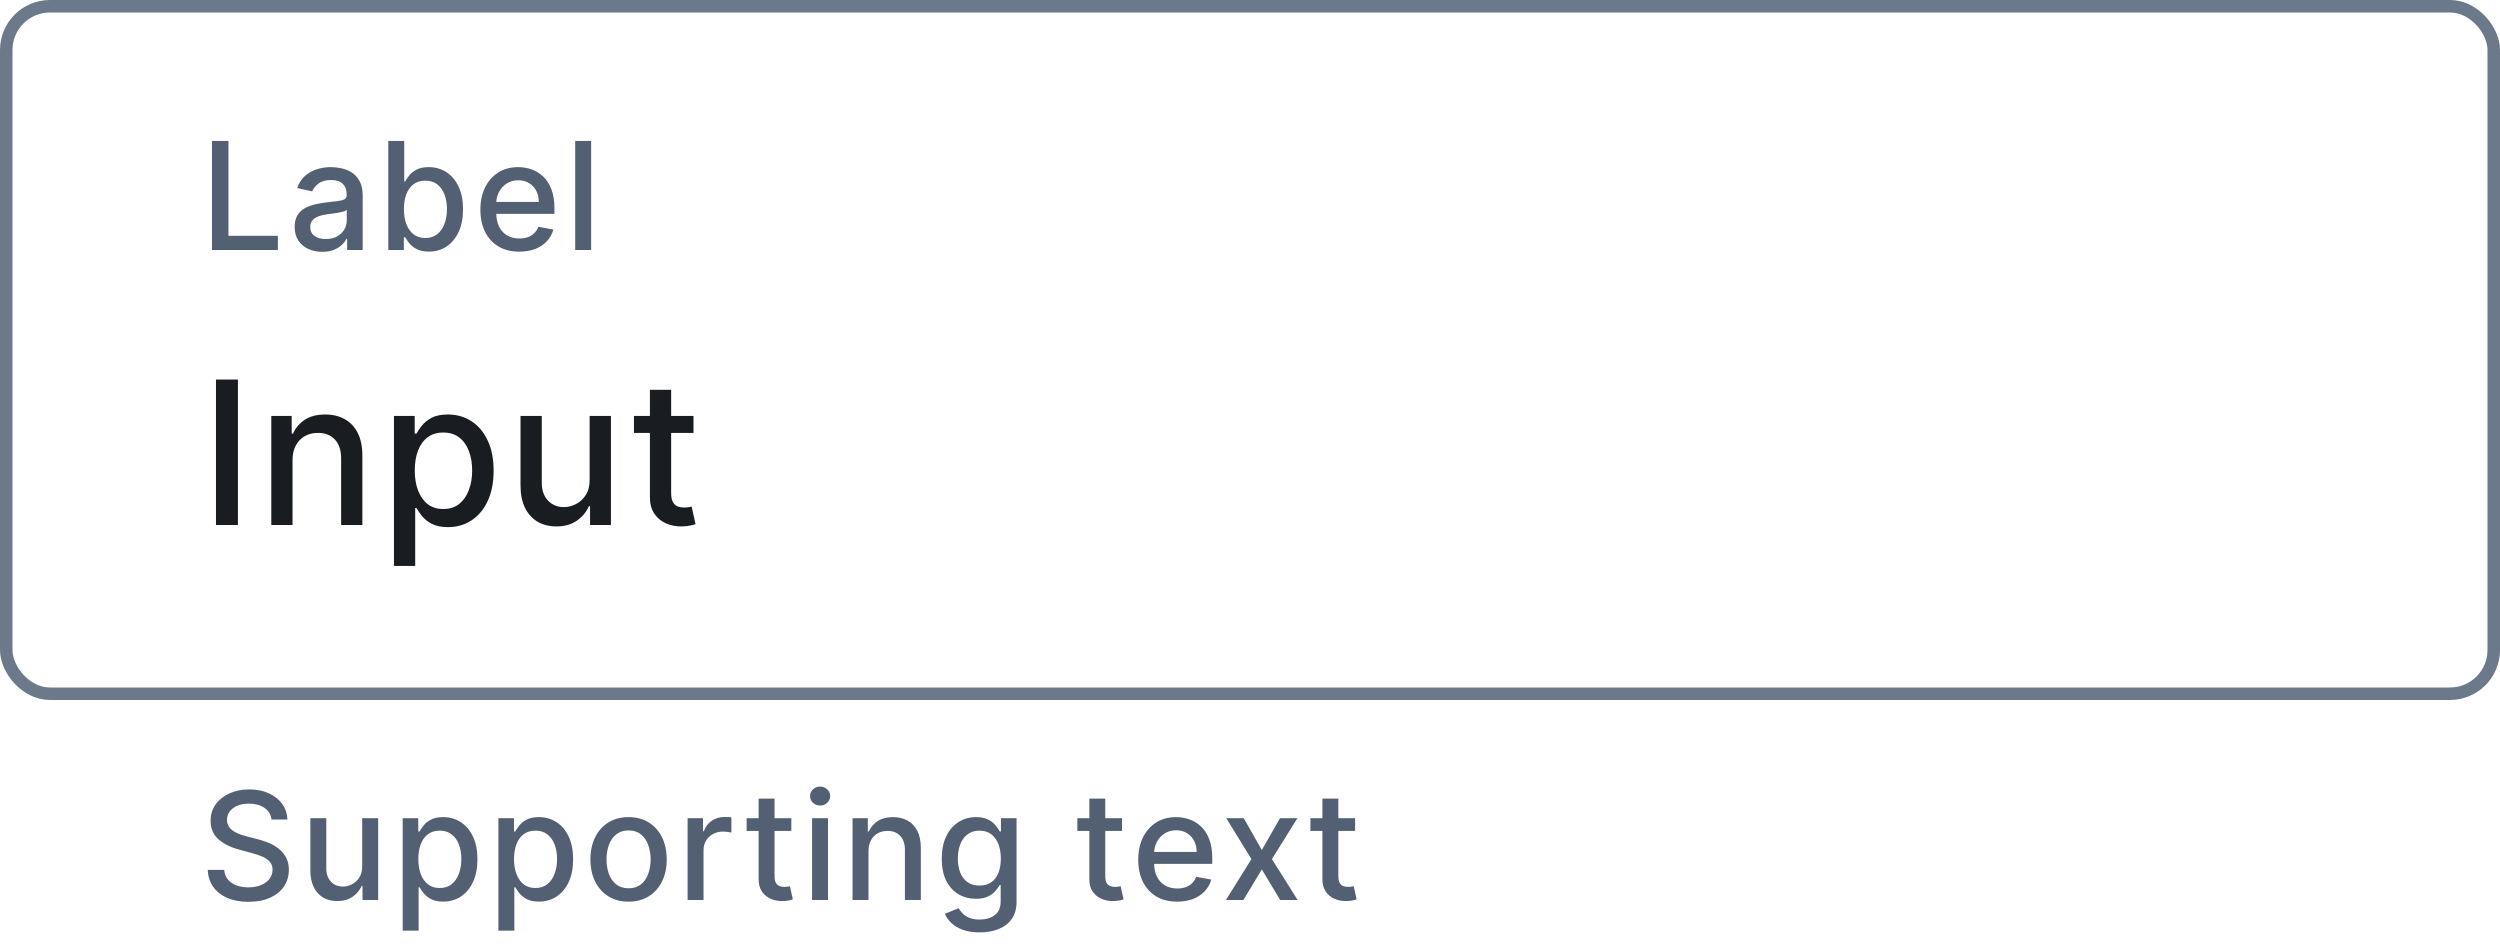 <svg width="200" height="76" viewBox="0 0 200 76" fill="none" xmlns="http://www.w3.org/2000/svg">
<rect x="0.5" y="0.5" width="199" height="55" rx="3.5" stroke="#6C798B"/>
<path d="M16.959 20V11.273H18.276V18.866H22.23V20H16.959ZM25.785 20.145C25.37 20.145 24.995 20.068 24.66 19.915C24.325 19.759 24.059 19.533 23.863 19.237C23.67 18.942 23.573 18.579 23.573 18.151C23.573 17.781 23.644 17.477 23.786 17.239C23.928 17 24.12 16.811 24.361 16.672C24.603 16.533 24.873 16.428 25.171 16.357C25.47 16.285 25.773 16.232 26.083 16.195C26.475 16.149 26.793 16.112 27.038 16.084C27.282 16.053 27.459 16.003 27.57 15.935C27.681 15.867 27.736 15.756 27.736 15.602V15.572C27.736 15.2 27.631 14.912 27.421 14.707C27.214 14.503 26.904 14.401 26.492 14.401C26.063 14.401 25.725 14.496 25.478 14.686C25.234 14.874 25.065 15.082 24.971 15.312L23.773 15.04C23.916 14.642 24.123 14.321 24.396 14.077C24.671 13.829 24.988 13.651 25.346 13.54C25.704 13.426 26.08 13.369 26.475 13.369C26.736 13.369 27.014 13.401 27.306 13.463C27.602 13.523 27.877 13.633 28.133 13.796C28.391 13.957 28.603 14.189 28.768 14.49C28.933 14.788 29.015 15.176 29.015 15.653V20H27.771V19.105H27.72C27.637 19.27 27.514 19.432 27.349 19.591C27.184 19.75 26.972 19.882 26.714 19.987C26.455 20.092 26.146 20.145 25.785 20.145ZM26.062 19.122C26.414 19.122 26.715 19.053 26.965 18.913C27.218 18.774 27.41 18.592 27.541 18.368C27.674 18.141 27.741 17.898 27.741 17.639V16.796C27.695 16.841 27.607 16.884 27.477 16.923C27.349 16.96 27.202 16.993 27.038 17.021C26.873 17.047 26.712 17.071 26.556 17.094C26.4 17.114 26.269 17.131 26.164 17.145C25.917 17.176 25.691 17.229 25.486 17.303C25.285 17.376 25.123 17.483 25.001 17.622C24.881 17.759 24.822 17.94 24.822 18.168C24.822 18.483 24.938 18.722 25.171 18.884C25.404 19.043 25.701 19.122 26.062 19.122ZM31.064 20V11.273H32.338V14.516H32.415C32.489 14.379 32.596 14.222 32.735 14.043C32.874 13.864 33.067 13.707 33.314 13.574C33.561 13.438 33.888 13.369 34.294 13.369C34.823 13.369 35.294 13.503 35.709 13.77C36.124 14.037 36.449 14.422 36.685 14.925C36.924 15.428 37.043 16.033 37.043 16.74C37.043 17.447 36.925 18.054 36.689 18.56C36.453 19.062 36.13 19.45 35.718 19.723C35.306 19.993 34.836 20.128 34.307 20.128C33.909 20.128 33.584 20.061 33.331 19.928C33.081 19.794 32.885 19.638 32.743 19.459C32.601 19.28 32.492 19.121 32.415 18.982H32.309V20H31.064ZM32.313 16.727C32.313 17.188 32.38 17.591 32.513 17.938C32.647 18.284 32.84 18.555 33.093 18.751C33.346 18.945 33.655 19.041 34.022 19.041C34.402 19.041 34.721 18.94 34.976 18.739C35.232 18.534 35.425 18.257 35.556 17.908C35.689 17.558 35.756 17.165 35.756 16.727C35.756 16.296 35.691 15.908 35.56 15.564C35.432 15.22 35.239 14.949 34.98 14.75C34.725 14.551 34.405 14.452 34.022 14.452C33.652 14.452 33.34 14.547 33.084 14.737C32.831 14.928 32.64 15.193 32.509 15.534C32.378 15.875 32.313 16.273 32.313 16.727ZM41.545 20.132C40.9 20.132 40.344 19.994 39.879 19.719C39.416 19.44 39.057 19.05 38.805 18.547C38.555 18.041 38.43 17.449 38.43 16.77C38.43 16.099 38.555 15.508 38.805 14.997C39.057 14.486 39.41 14.087 39.861 13.8C40.316 13.513 40.847 13.369 41.455 13.369C41.825 13.369 42.182 13.43 42.529 13.553C42.876 13.675 43.187 13.867 43.462 14.128C43.738 14.389 43.955 14.729 44.114 15.146C44.273 15.561 44.353 16.065 44.353 16.659V17.111H39.15V16.156H43.104C43.104 15.821 43.036 15.524 42.9 15.266C42.764 15.004 42.572 14.798 42.325 14.648C42.08 14.497 41.793 14.422 41.464 14.422C41.106 14.422 40.793 14.51 40.526 14.686C40.262 14.859 40.057 15.087 39.913 15.368C39.771 15.646 39.7 15.949 39.7 16.276V17.021C39.7 17.459 39.776 17.831 39.93 18.138C40.086 18.445 40.303 18.679 40.582 18.841C40.86 19 41.185 19.079 41.557 19.079C41.799 19.079 42.019 19.046 42.218 18.977C42.417 18.906 42.589 18.801 42.734 18.662C42.879 18.523 42.989 18.351 43.066 18.146L44.272 18.364C44.175 18.719 44.002 19.03 43.752 19.297C43.505 19.561 43.194 19.767 42.819 19.915C42.447 20.06 42.022 20.132 41.545 20.132ZM47.291 11.273V20H46.017V11.273H47.291Z" fill="#536073"/>
<path d="M19.034 30.364V42H17.278V30.364H19.034ZM23.403 36.818V42H21.704V33.273H23.335V34.693H23.443C23.644 34.231 23.958 33.86 24.386 33.58C24.818 33.299 25.362 33.159 26.017 33.159C26.612 33.159 27.133 33.284 27.579 33.534C28.026 33.78 28.373 34.148 28.619 34.636C28.866 35.125 28.989 35.729 28.989 36.449V42H27.29V36.653C27.29 36.021 27.125 35.526 26.796 35.17C26.466 34.811 26.013 34.631 25.438 34.631C25.044 34.631 24.693 34.716 24.386 34.886C24.083 35.057 23.843 35.307 23.665 35.636C23.491 35.962 23.403 36.356 23.403 36.818ZM31.517 45.273V33.273H33.176V34.688H33.318C33.417 34.506 33.559 34.295 33.744 34.057C33.93 33.818 34.188 33.61 34.517 33.432C34.847 33.25 35.282 33.159 35.824 33.159C36.528 33.159 37.157 33.337 37.71 33.693C38.263 34.049 38.697 34.562 39.011 35.233C39.33 35.903 39.489 36.71 39.489 37.653C39.489 38.597 39.331 39.405 39.017 40.08C38.703 40.75 38.271 41.267 37.722 41.631C37.172 41.99 36.545 42.17 35.841 42.17C35.311 42.17 34.877 42.081 34.54 41.903C34.206 41.725 33.945 41.517 33.756 41.278C33.566 41.04 33.42 40.828 33.318 40.642H33.216V45.273H31.517ZM33.182 37.636C33.182 38.25 33.271 38.788 33.449 39.25C33.627 39.712 33.885 40.074 34.222 40.335C34.559 40.593 34.972 40.722 35.46 40.722C35.968 40.722 36.392 40.587 36.733 40.318C37.074 40.045 37.331 39.676 37.506 39.21C37.684 38.744 37.773 38.22 37.773 37.636C37.773 37.061 37.686 36.544 37.511 36.085C37.341 35.627 37.083 35.265 36.739 35C36.398 34.735 35.972 34.602 35.46 34.602C34.968 34.602 34.551 34.729 34.21 34.983C33.873 35.237 33.617 35.591 33.443 36.045C33.269 36.5 33.182 37.03 33.182 37.636ZM47.17 38.381V33.273H48.875V42H47.205V40.489H47.114C46.913 40.955 46.591 41.343 46.148 41.653C45.708 41.96 45.161 42.114 44.506 42.114C43.945 42.114 43.449 41.99 43.017 41.744C42.589 41.494 42.252 41.125 42.006 40.636C41.763 40.148 41.642 39.544 41.642 38.824V33.273H43.341V38.619C43.341 39.214 43.506 39.688 43.835 40.04C44.165 40.392 44.593 40.568 45.119 40.568C45.438 40.568 45.754 40.489 46.068 40.33C46.386 40.17 46.65 39.93 46.858 39.608C47.07 39.286 47.174 38.877 47.17 38.381ZM55.481 33.273V34.636H50.715V33.273H55.481ZM51.993 31.182H53.692V39.438C53.692 39.767 53.741 40.015 53.84 40.182C53.938 40.345 54.065 40.456 54.22 40.517C54.379 40.574 54.552 40.602 54.737 40.602C54.874 40.602 54.993 40.593 55.095 40.574C55.197 40.555 55.277 40.54 55.334 40.528L55.641 41.932C55.542 41.97 55.402 42.008 55.22 42.045C55.038 42.087 54.811 42.11 54.538 42.114C54.091 42.121 53.675 42.042 53.288 41.875C52.902 41.708 52.59 41.451 52.351 41.102C52.112 40.754 51.993 40.316 51.993 39.79V31.182Z" fill="#191C21"/>
<path d="M21.719 65.565C21.673 65.162 21.486 64.849 21.156 64.628C20.827 64.403 20.412 64.291 19.912 64.291C19.554 64.291 19.244 64.348 18.983 64.462C18.722 64.572 18.518 64.726 18.374 64.922C18.232 65.115 18.16 65.335 18.16 65.582C18.16 65.79 18.209 65.969 18.305 66.119C18.405 66.27 18.534 66.396 18.693 66.499C18.855 66.598 19.028 66.682 19.213 66.75C19.398 66.815 19.575 66.869 19.746 66.912L20.598 67.133C20.876 67.202 21.162 67.294 21.454 67.41C21.747 67.527 22.018 67.68 22.268 67.871C22.518 68.061 22.72 68.297 22.874 68.578C23.03 68.859 23.108 69.196 23.108 69.588C23.108 70.082 22.98 70.521 22.724 70.905C22.472 71.288 22.104 71.591 21.621 71.812C21.141 72.034 20.56 72.145 19.878 72.145C19.224 72.145 18.659 72.041 18.182 71.834C17.704 71.626 17.331 71.332 17.061 70.952C16.791 70.568 16.642 70.114 16.614 69.588H17.935C17.96 69.903 18.062 70.166 18.241 70.376C18.423 70.584 18.655 70.739 18.936 70.841C19.22 70.94 19.531 70.99 19.869 70.99C20.241 70.99 20.572 70.932 20.862 70.815C21.155 70.696 21.385 70.531 21.553 70.321C21.72 70.108 21.804 69.859 21.804 69.575C21.804 69.317 21.73 69.105 21.582 68.94C21.438 68.776 21.24 68.639 20.99 68.531C20.743 68.423 20.463 68.328 20.151 68.246L19.119 67.965C18.421 67.774 17.866 67.494 17.457 67.125C17.051 66.756 16.848 66.267 16.848 65.659C16.848 65.156 16.984 64.717 17.257 64.342C17.53 63.967 17.899 63.676 18.365 63.469C18.831 63.258 19.357 63.153 19.942 63.153C20.533 63.153 21.054 63.257 21.506 63.465C21.96 63.672 22.318 63.957 22.579 64.321C22.841 64.682 22.977 65.097 22.989 65.565H21.719ZM28.976 69.285V65.454H30.254V72H29.001V70.867H28.933C28.782 71.216 28.541 71.507 28.209 71.74C27.879 71.97 27.468 72.085 26.977 72.085C26.556 72.085 26.184 71.993 25.86 71.808C25.539 71.621 25.287 71.344 25.102 70.977C24.92 70.611 24.829 70.158 24.829 69.618V65.454H26.103V69.465C26.103 69.91 26.227 70.266 26.474 70.53C26.721 70.794 27.042 70.926 27.437 70.926C27.676 70.926 27.913 70.867 28.149 70.747C28.387 70.628 28.585 70.447 28.741 70.206C28.9 69.965 28.978 69.658 28.976 69.285ZM32.216 74.454V65.454H33.46V66.516H33.567C33.641 66.379 33.747 66.222 33.886 66.043C34.026 65.864 34.219 65.707 34.466 65.574C34.713 65.438 35.04 65.369 35.446 65.369C35.974 65.369 36.446 65.503 36.861 65.77C37.276 66.037 37.601 66.422 37.837 66.925C38.075 67.428 38.195 68.033 38.195 68.74C38.195 69.447 38.077 70.054 37.841 70.56C37.605 71.062 37.281 71.45 36.869 71.723C36.457 71.993 35.987 72.128 35.459 72.128C35.061 72.128 34.736 72.061 34.483 71.928C34.233 71.794 34.037 71.638 33.895 71.459C33.753 71.28 33.644 71.121 33.567 70.981H33.49V74.454H32.216ZM33.465 68.727C33.465 69.188 33.531 69.591 33.665 69.938C33.798 70.284 33.992 70.555 34.244 70.751C34.497 70.945 34.807 71.041 35.173 71.041C35.554 71.041 35.872 70.94 36.128 70.739C36.383 70.534 36.577 70.257 36.707 69.908C36.841 69.558 36.908 69.165 36.908 68.727C36.908 68.296 36.842 67.908 36.712 67.564C36.584 67.22 36.391 66.949 36.132 66.75C35.876 66.551 35.557 66.452 35.173 66.452C34.804 66.452 34.492 66.547 34.236 66.737C33.983 66.928 33.791 67.193 33.66 67.534C33.53 67.875 33.465 68.273 33.465 68.727ZM39.872 74.454V65.454H41.117V66.516H41.223C41.297 66.379 41.403 66.222 41.543 66.043C41.682 65.864 41.875 65.707 42.122 65.574C42.369 65.438 42.696 65.369 43.102 65.369C43.631 65.369 44.102 65.503 44.517 65.77C44.932 66.037 45.257 66.422 45.493 66.925C45.731 67.428 45.851 68.033 45.851 68.74C45.851 69.447 45.733 70.054 45.497 70.56C45.261 71.062 44.938 71.45 44.526 71.723C44.114 71.993 43.644 72.128 43.115 72.128C42.717 72.128 42.392 72.061 42.139 71.928C41.889 71.794 41.693 71.638 41.551 71.459C41.409 71.28 41.3 71.121 41.223 70.981H41.146V74.454H39.872ZM41.121 68.727C41.121 69.188 41.188 69.591 41.321 69.938C41.455 70.284 41.648 70.555 41.901 70.751C42.153 70.945 42.463 71.041 42.83 71.041C43.21 71.041 43.528 70.94 43.784 70.739C44.04 70.534 44.233 70.257 44.364 69.908C44.497 69.558 44.564 69.165 44.564 68.727C44.564 68.296 44.499 67.908 44.368 67.564C44.24 67.22 44.047 66.949 43.788 66.75C43.533 66.551 43.213 66.452 42.83 66.452C42.46 66.452 42.148 66.547 41.892 66.737C41.639 66.928 41.447 67.193 41.317 67.534C41.186 67.875 41.121 68.273 41.121 68.727ZM50.285 72.132C49.672 72.132 49.136 71.992 48.679 71.71C48.222 71.429 47.867 71.035 47.614 70.53C47.361 70.024 47.234 69.433 47.234 68.757C47.234 68.078 47.361 67.484 47.614 66.976C47.867 66.467 48.222 66.072 48.679 65.791C49.136 65.51 49.672 65.369 50.285 65.369C50.899 65.369 51.435 65.51 51.892 65.791C52.349 66.072 52.705 66.467 52.957 66.976C53.21 67.484 53.337 68.078 53.337 68.757C53.337 69.433 53.21 70.024 52.957 70.53C52.705 71.035 52.349 71.429 51.892 71.71C51.435 71.992 50.899 72.132 50.285 72.132ZM50.29 71.062C50.688 71.062 51.017 70.957 51.278 70.747C51.54 70.537 51.733 70.257 51.858 69.908C51.986 69.558 52.05 69.173 52.05 68.753C52.05 68.335 51.986 67.952 51.858 67.602C51.733 67.25 51.54 66.967 51.278 66.754C51.017 66.541 50.688 66.435 50.29 66.435C49.889 66.435 49.557 66.541 49.293 66.754C49.031 66.967 48.837 67.25 48.709 67.602C48.584 67.952 48.521 68.335 48.521 68.753C48.521 69.173 48.584 69.558 48.709 69.908C48.837 70.257 49.031 70.537 49.293 70.747C49.557 70.957 49.889 71.062 50.29 71.062ZM55.009 72V65.454H56.24V66.494H56.309C56.428 66.142 56.638 65.865 56.939 65.663C57.243 65.459 57.587 65.356 57.971 65.356C58.05 65.356 58.144 65.359 58.252 65.365C58.363 65.371 58.449 65.378 58.512 65.386V66.605C58.461 66.591 58.37 66.575 58.239 66.558C58.108 66.538 57.978 66.528 57.847 66.528C57.546 66.528 57.277 66.592 57.041 66.72C56.809 66.845 56.624 67.02 56.488 67.244C56.351 67.466 56.283 67.719 56.283 68.003V72H55.009ZM63.306 65.454V66.477H59.731V65.454H63.306ZM60.69 63.886H61.964V70.078C61.964 70.325 62.001 70.511 62.075 70.636C62.149 70.758 62.244 70.842 62.36 70.888C62.48 70.93 62.609 70.952 62.748 70.952C62.85 70.952 62.94 70.945 63.017 70.93C63.093 70.916 63.153 70.905 63.196 70.896L63.426 71.949C63.352 71.977 63.247 72.006 63.11 72.034C62.974 72.065 62.804 72.082 62.599 72.085C62.264 72.091 61.951 72.031 61.662 71.906C61.372 71.781 61.137 71.588 60.959 71.327C60.779 71.065 60.69 70.737 60.69 70.342V63.886ZM64.966 72V65.454H66.24V72H64.966ZM65.609 64.445C65.388 64.445 65.197 64.371 65.038 64.223C64.882 64.072 64.804 63.894 64.804 63.686C64.804 63.476 64.882 63.297 65.038 63.149C65.197 62.999 65.388 62.923 65.609 62.923C65.831 62.923 66.02 62.999 66.176 63.149C66.335 63.297 66.415 63.476 66.415 63.686C66.415 63.894 66.335 64.072 66.176 64.223C66.02 64.371 65.831 64.445 65.609 64.445ZM69.478 68.114V72H68.204V65.454H69.427V66.52H69.508C69.659 66.173 69.894 65.895 70.216 65.685C70.539 65.474 70.947 65.369 71.439 65.369C71.885 65.369 72.275 65.463 72.61 65.651C72.946 65.835 73.206 66.111 73.39 66.477C73.575 66.844 73.667 67.297 73.667 67.837V72H72.393V67.99C72.393 67.516 72.269 67.145 72.022 66.878C71.775 66.608 71.436 66.473 71.004 66.473C70.709 66.473 70.446 66.537 70.216 66.665C69.988 66.793 69.808 66.98 69.674 67.227C69.544 67.472 69.478 67.767 69.478 68.114ZM78.37 74.591C77.85 74.591 77.403 74.523 77.028 74.386C76.656 74.25 76.352 74.07 76.116 73.845C75.88 73.621 75.704 73.375 75.588 73.108L76.683 72.656C76.76 72.781 76.862 72.913 76.99 73.053C77.12 73.195 77.296 73.315 77.518 73.415C77.743 73.514 78.031 73.564 78.383 73.564C78.866 73.564 79.265 73.446 79.581 73.21C79.896 72.977 80.054 72.605 80.054 72.094V70.807H79.973C79.896 70.946 79.785 71.101 79.64 71.271C79.498 71.442 79.302 71.59 79.052 71.715C78.802 71.84 78.477 71.902 78.076 71.902C77.559 71.902 77.093 71.781 76.679 71.54C76.267 71.296 75.94 70.936 75.698 70.462C75.46 69.984 75.341 69.398 75.341 68.702C75.341 68.006 75.459 67.409 75.694 66.912C75.933 66.415 76.26 66.034 76.674 65.77C77.089 65.503 77.559 65.369 78.085 65.369C78.491 65.369 78.819 65.438 79.069 65.574C79.319 65.707 79.514 65.864 79.653 66.043C79.795 66.222 79.904 66.379 79.981 66.516H80.075V65.454H81.323V72.145C81.323 72.707 81.193 73.169 80.931 73.53C80.67 73.891 80.316 74.158 79.87 74.331C79.427 74.504 78.927 74.591 78.37 74.591ZM78.358 70.845C78.724 70.845 79.034 70.76 79.287 70.59C79.542 70.416 79.735 70.169 79.866 69.848C80 69.524 80.066 69.136 80.066 68.685C80.066 68.244 80.001 67.856 79.87 67.521C79.74 67.186 79.548 66.925 79.295 66.737C79.042 66.547 78.73 66.452 78.358 66.452C77.974 66.452 77.654 66.551 77.399 66.75C77.143 66.946 76.95 67.213 76.819 67.551C76.691 67.889 76.627 68.267 76.627 68.685C76.627 69.114 76.693 69.49 76.823 69.814C76.954 70.138 77.147 70.391 77.403 70.572C77.662 70.754 77.98 70.845 78.358 70.845ZM89.763 65.454V66.477H86.188V65.454H89.763ZM87.147 63.886H88.421V70.078C88.421 70.325 88.458 70.511 88.532 70.636C88.606 70.758 88.701 70.842 88.817 70.888C88.937 70.93 89.066 70.952 89.205 70.952C89.308 70.952 89.397 70.945 89.474 70.93C89.55 70.916 89.61 70.905 89.653 70.896L89.883 71.949C89.809 71.977 89.704 72.006 89.567 72.034C89.431 72.065 89.261 72.082 89.056 72.085C88.721 72.091 88.408 72.031 88.119 71.906C87.829 71.781 87.594 71.588 87.415 71.327C87.237 71.065 87.147 70.737 87.147 70.342V63.886ZM94.174 72.132C93.529 72.132 92.973 71.994 92.507 71.719C92.044 71.44 91.686 71.05 91.434 70.547C91.184 70.041 91.059 69.449 91.059 68.77C91.059 68.099 91.184 67.508 91.434 66.997C91.686 66.486 92.039 66.087 92.49 65.8C92.945 65.513 93.476 65.369 94.084 65.369C94.454 65.369 94.811 65.43 95.158 65.553C95.505 65.675 95.816 65.867 96.091 66.128C96.367 66.389 96.584 66.729 96.743 67.146C96.902 67.561 96.982 68.065 96.982 68.659V69.111H91.779V68.156H95.733C95.733 67.821 95.665 67.524 95.529 67.266C95.392 67.004 95.201 66.798 94.954 66.648C94.709 66.497 94.422 66.422 94.093 66.422C93.735 66.422 93.422 66.51 93.155 66.686C92.891 66.859 92.686 67.087 92.541 67.368C92.4 67.646 92.329 67.949 92.329 68.276V69.021C92.329 69.459 92.405 69.831 92.559 70.138C92.715 70.445 92.932 70.679 93.211 70.841C93.489 71 93.814 71.079 94.186 71.079C94.428 71.079 94.648 71.046 94.847 70.977C95.046 70.906 95.218 70.801 95.363 70.662C95.507 70.523 95.618 70.351 95.695 70.146L96.901 70.364C96.804 70.719 96.631 71.03 96.381 71.297C96.134 71.561 95.823 71.767 95.448 71.915C95.076 72.06 94.651 72.132 94.174 72.132ZM99.499 65.454L100.944 68.003L102.401 65.454H103.794L101.753 68.727L103.811 72H102.418L100.944 69.554L99.473 72H98.076L100.113 68.727L98.101 65.454H99.499ZM108.408 65.454V66.477H104.833V65.454H108.408ZM105.792 63.886H107.066V70.078C107.066 70.325 107.103 70.511 107.176 70.636C107.25 70.758 107.346 70.842 107.462 70.888C107.581 70.93 107.711 70.952 107.85 70.952C107.952 70.952 108.042 70.945 108.118 70.93C108.195 70.916 108.255 70.905 108.297 70.896L108.527 71.949C108.453 71.977 108.348 72.006 108.212 72.034C108.076 72.065 107.905 72.082 107.701 72.085C107.365 72.091 107.053 72.031 106.763 71.906C106.473 71.781 106.239 71.588 106.06 71.327C105.881 71.065 105.792 70.737 105.792 70.342V63.886Z" fill="#536073"/>
</svg>
